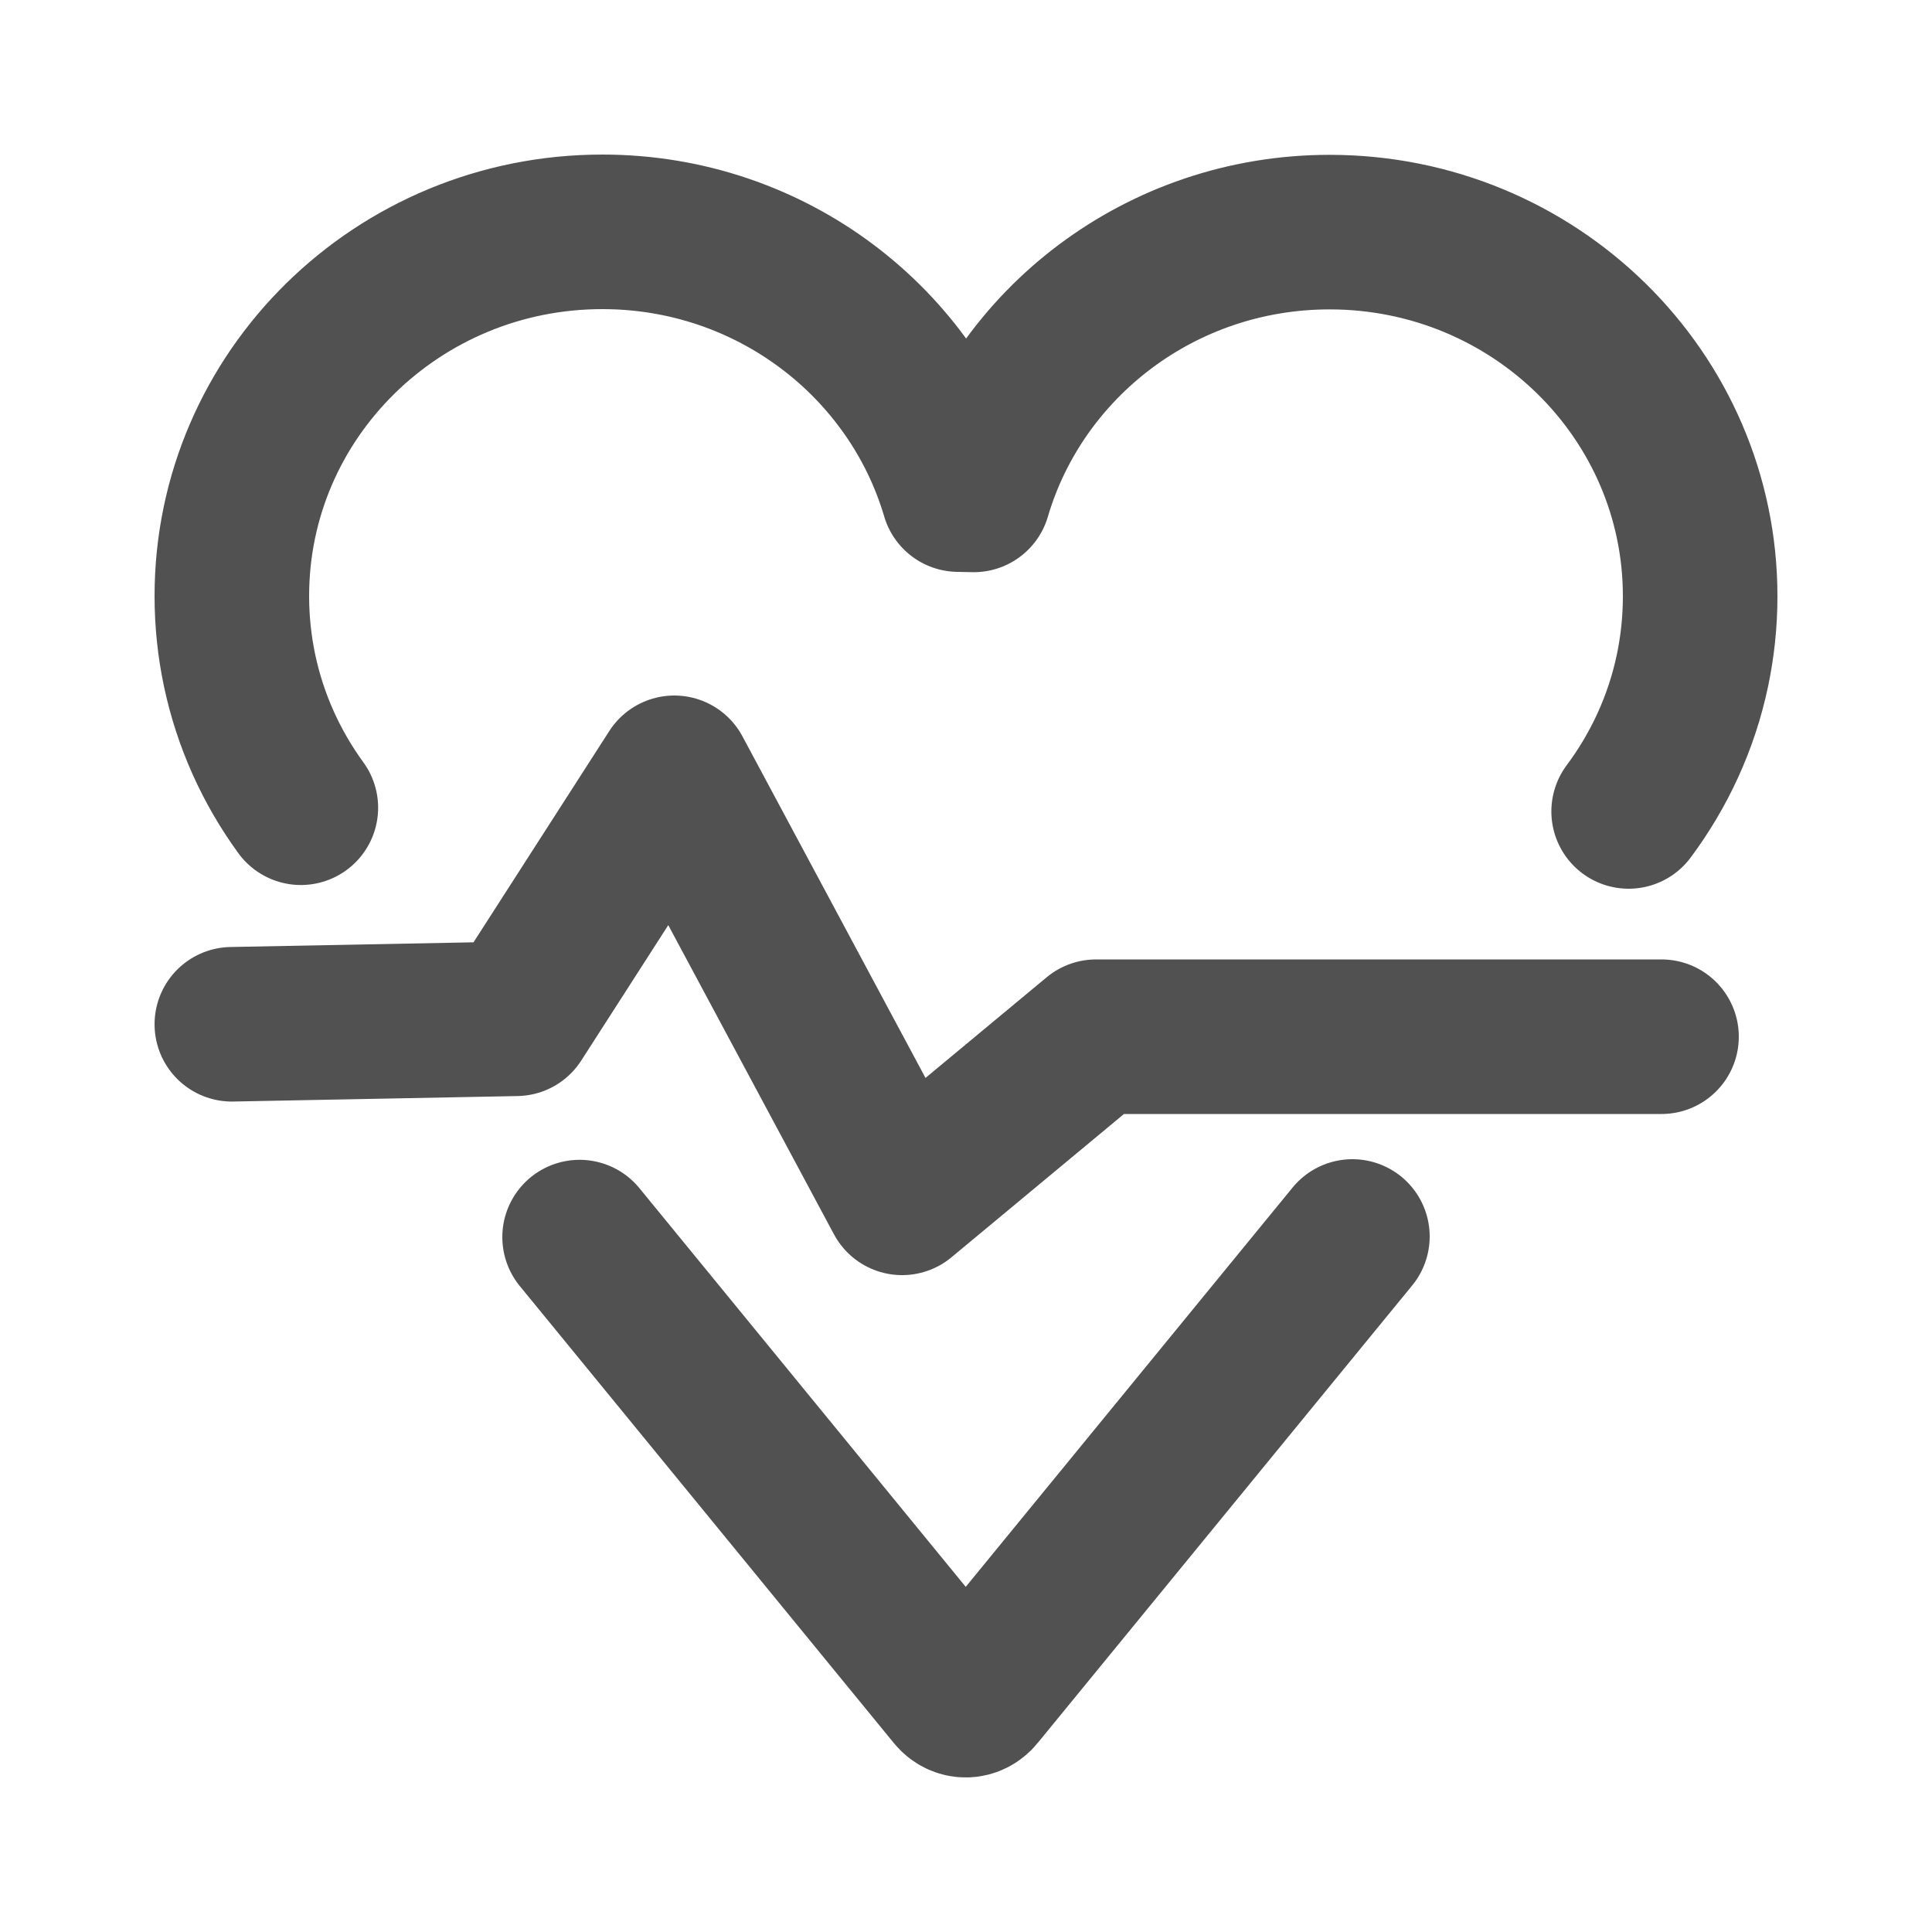 <?xml version="1.0" encoding="UTF-8"?>
<svg width="50px" height="50px" viewBox="0 0 50 50" version="1.1" xmlns="http://www.w3.org/2000/svg" xmlns:xlink="http://www.w3.org/1999/xlink">
    <!-- Generator: Sketch 56.2 (81672) - https://sketch.com -->
    <title>icon-like</title>
    <desc>Created with Sketch.</desc>
    <g id="Page-1" stroke="none" stroke-width="1" fill="none" fill-rule="evenodd" stroke-linecap="round" stroke-linejoin="round">
        <g id="切圖" transform="translate(-964, -1640)" stroke="#515151" stroke-width="4">
            <g id="Group-18" transform="translate(964, 1640)">
                <g id="Icon" transform="translate(5.911, 6)">
                    <path d="M9.089,26.016 L18.769,37.843 C18.942,38.054 19.225,38.051 19.395,37.843 L29.089,26" id="Stroke-136"></path>
                    <path d="M1.875,14.904 C1.112,13.857 0.563,12.649 0.288,11.344 C0.158,10.724 0.089,10.083 0.089,9.425 C0.089,4.219 4.382,0 9.678,0 C14.047,0 17.733,2.872 18.89,6.8 L19.289,6.808 C20.445,2.879 24.131,0.007 28.5,0.007 C33.796,0.007 38.089,4.227 38.089,9.432 C38.089,10.09 38.02,10.732 37.89,11.351 C37.608,12.694 37.034,13.932 36.238,15" id="Stroke-138"></path>
                    <polyline id="Stroke-140" points="0.089 20.508 7.449 20.366 11.54 14 17.435 25 22.455 20.83 37.089 20.83"></polyline>
                </g>
            </g>
        </g>
    </g>
</svg>
